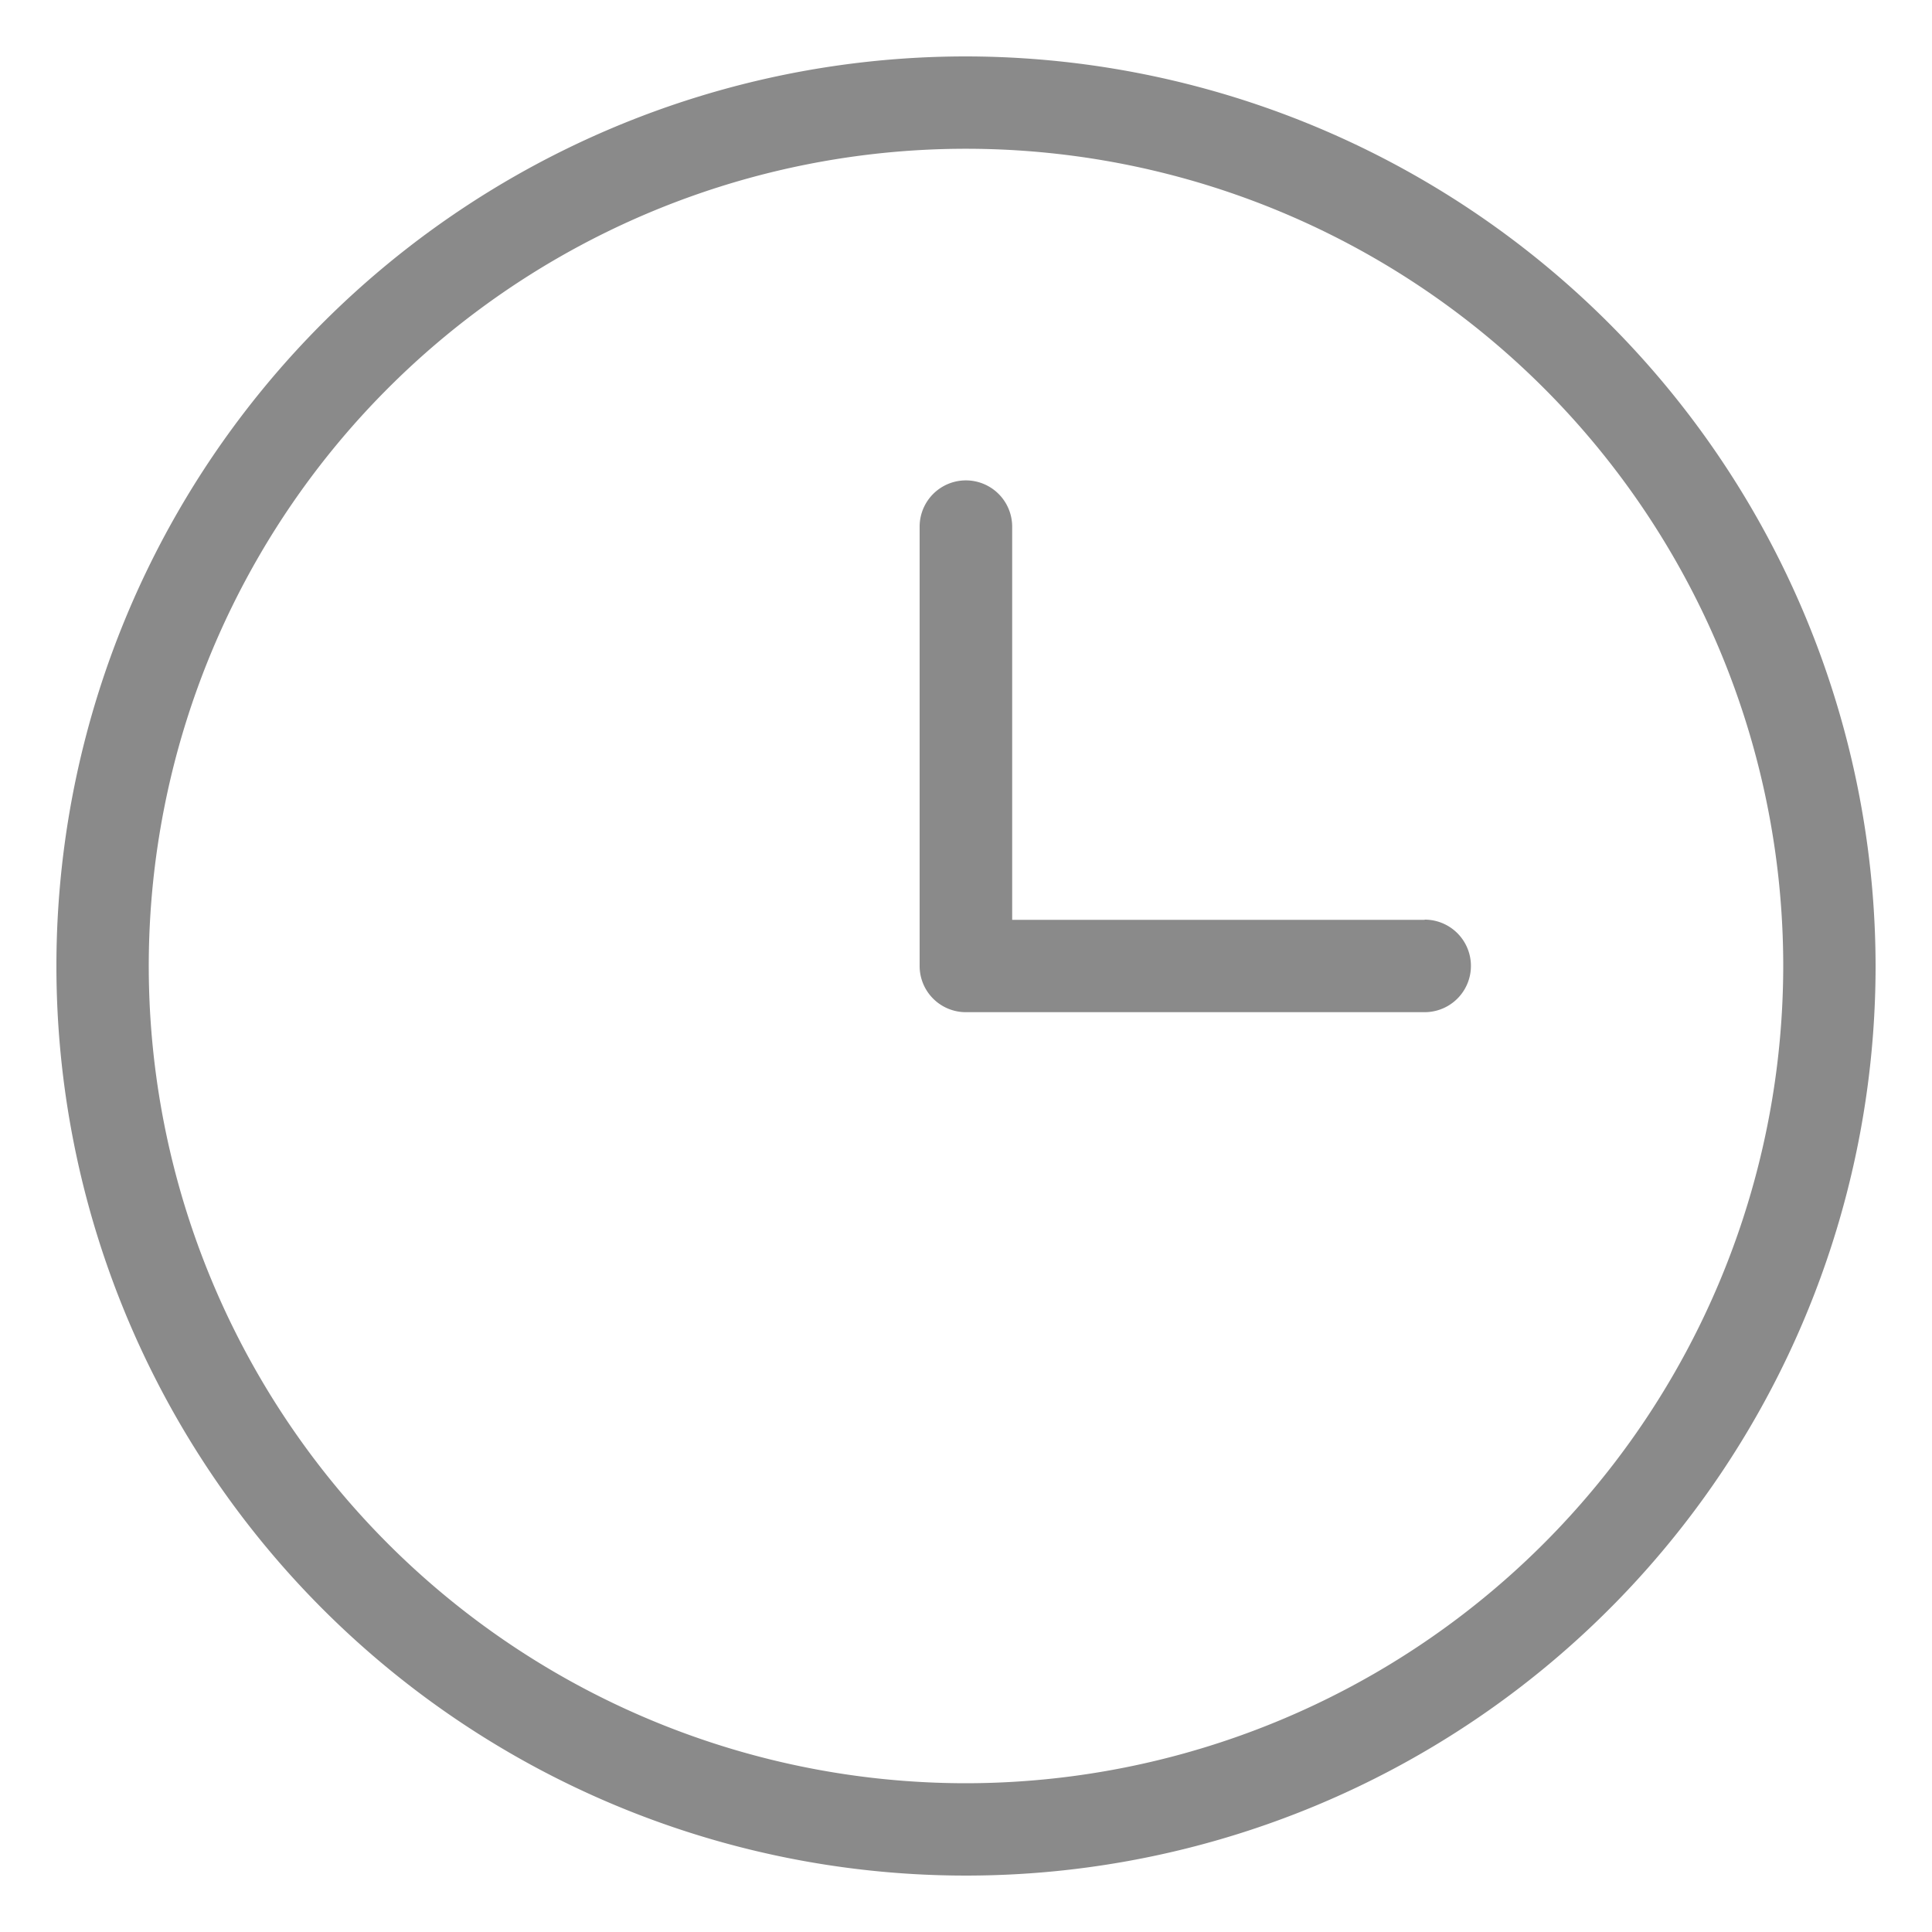 <?xml version="1.0" standalone="no"?><!DOCTYPE svg PUBLIC "-//W3C//DTD SVG 1.1//EN" "http://www.w3.org/Graphics/SVG/1.1/DTD/svg11.dtd"><svg t="1684138709399" class="icon" viewBox="0 0 1024 1024" version="1.1" xmlns="http://www.w3.org/2000/svg" p-id="7862" xmlns:xlink="http://www.w3.org/1999/xlink" width="200" height="200"><path d="M512 29.901A482.099 482.099 0 1 0 994.099 512 482.714 482.714 0 0 0 512 29.901z m0 915.251A433.152 433.152 0 1 1 945.152 512 433.562 433.562 0 0 1 512 945.152z" fill="#8a8a8a" p-id="7863"></path><path d="M755.098 487.526H536.474V279.142a24.474 24.474 0 0 0-49.05 0V512a24.474 24.474 0 0 0 24.576 24.474h243.098a24.474 24.474 0 1 0 0-49.05z" fill="#8a8a8a" p-id="7864"></path></svg>